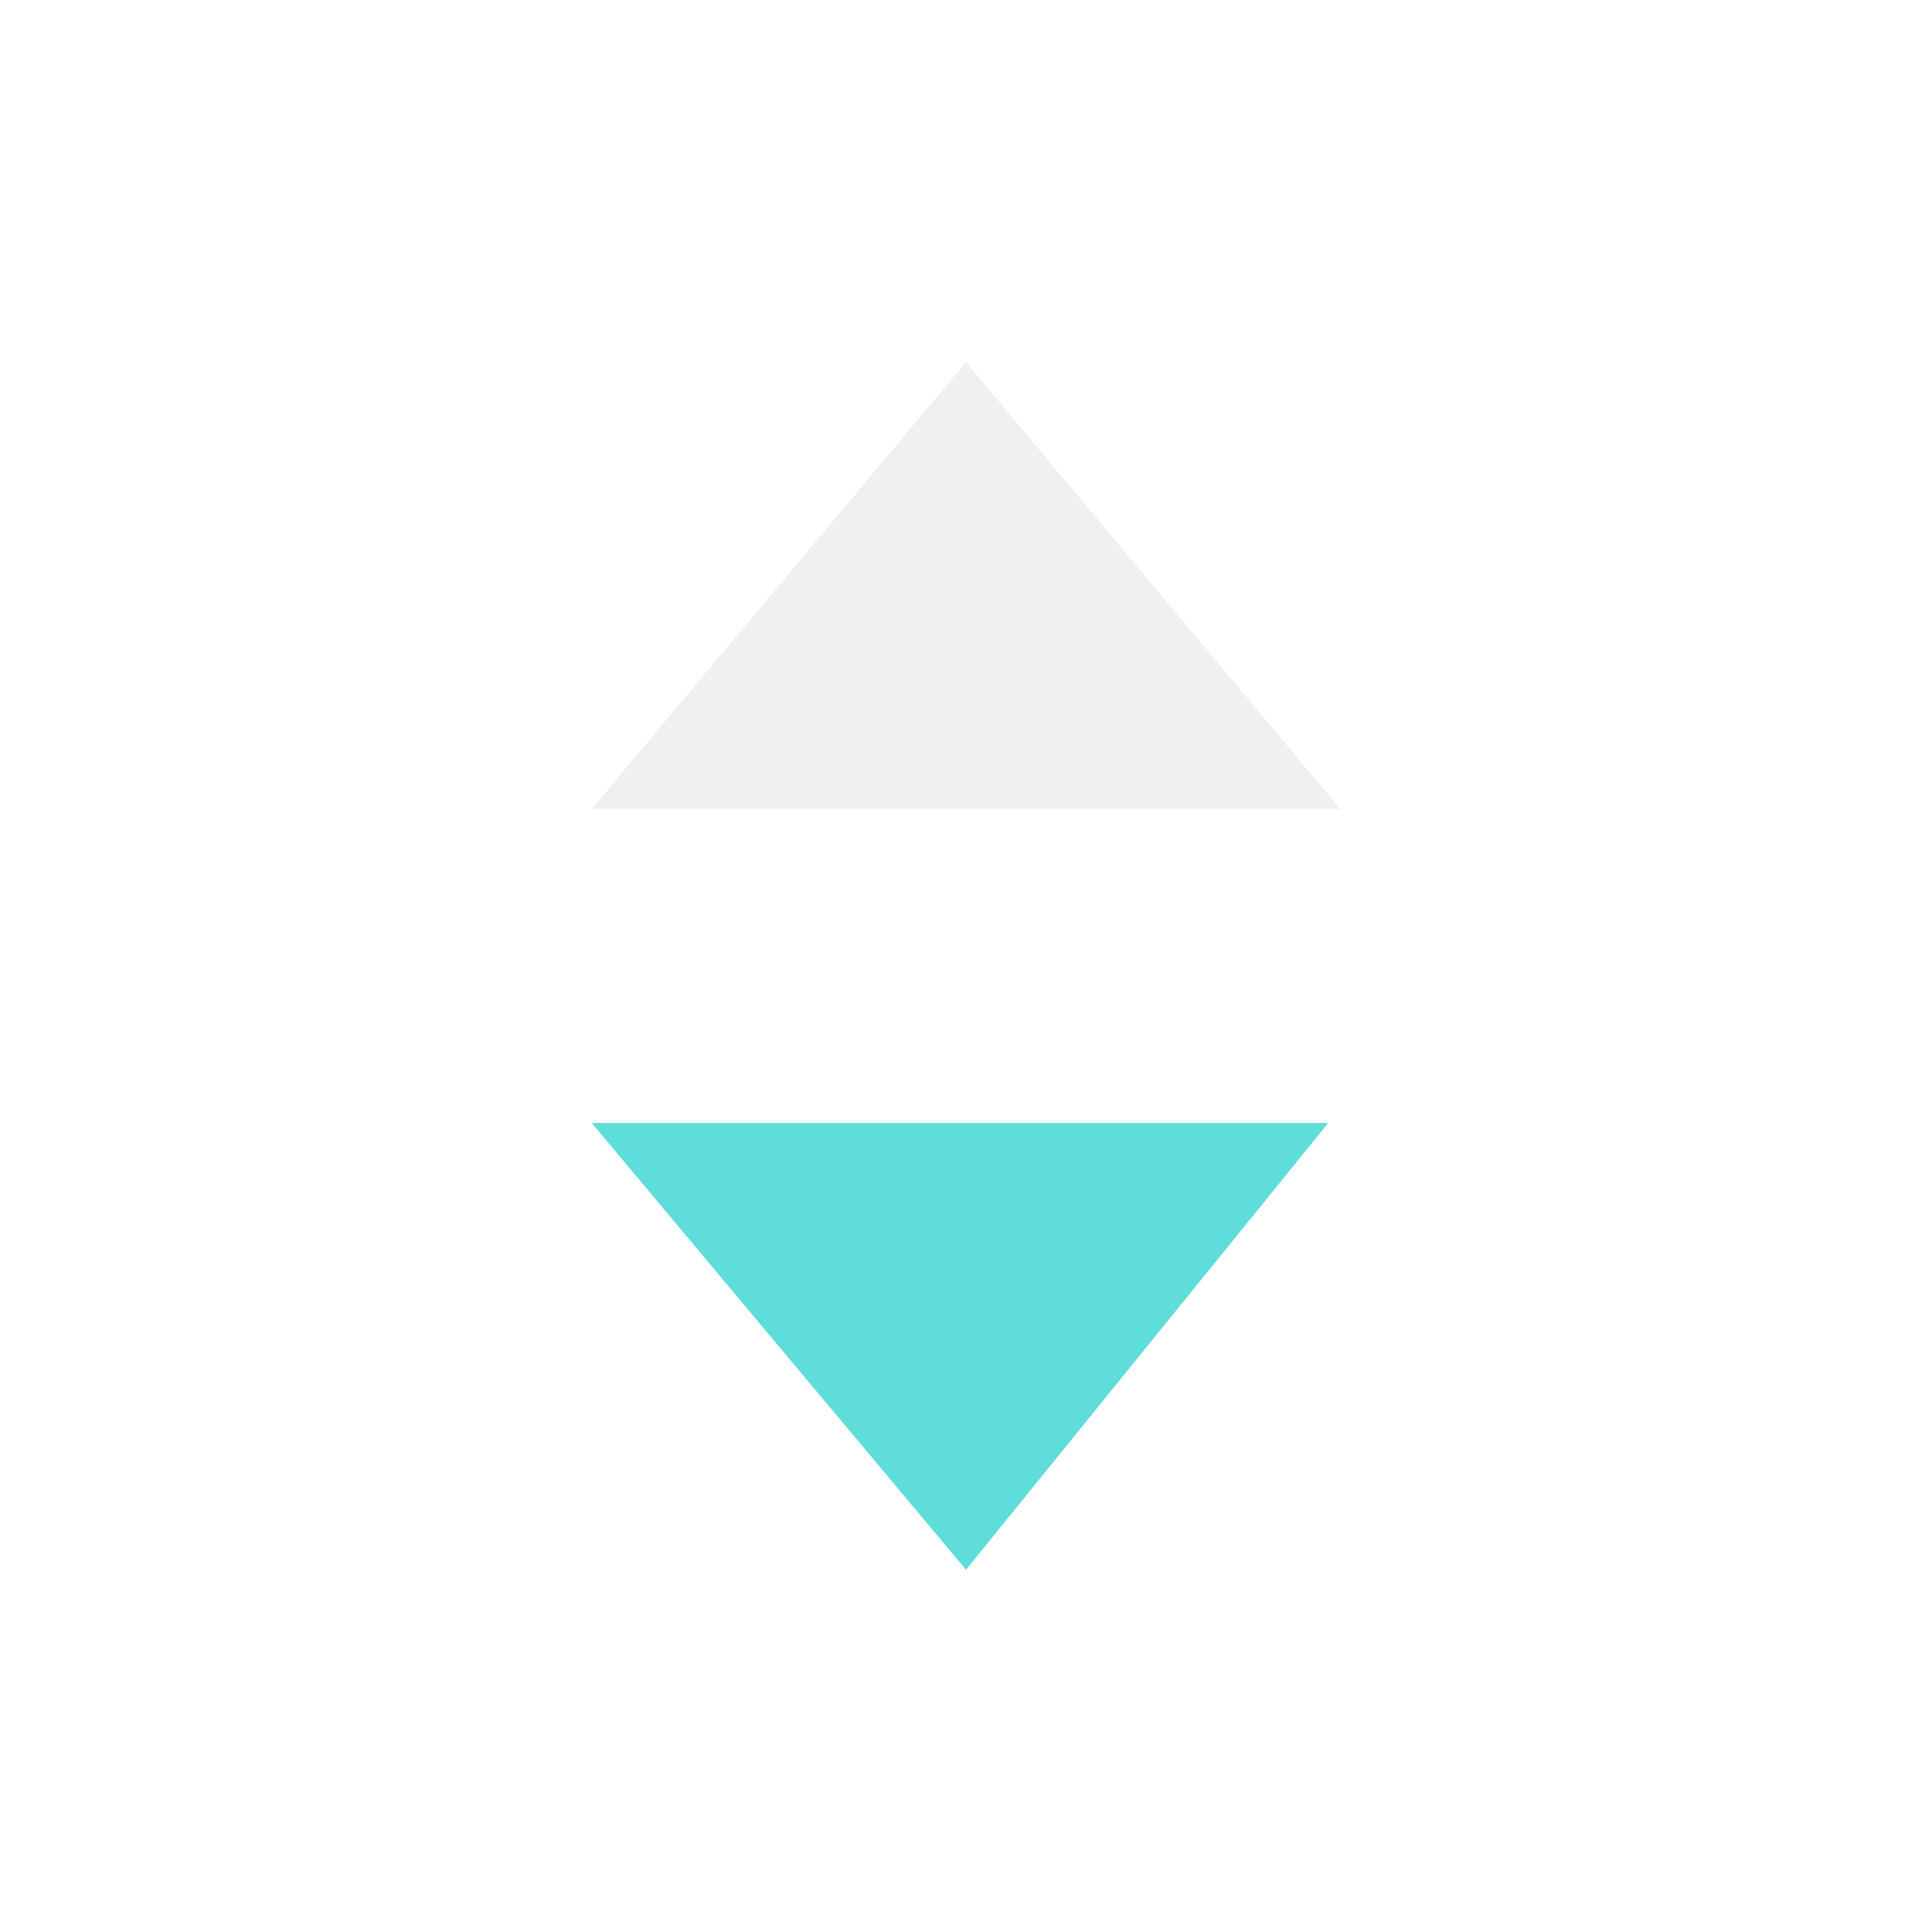 <?xml version="1.0" encoding="utf-8"?>
<!-- Generator: Adobe Illustrator 22.0.1, SVG Export Plug-In . SVG Version: 6.00 Build 0)  -->
<svg version="1.1" id="레이어_1" xmlns="http://www.w3.org/2000/svg" xmlns:xlink="http://www.w3.org/1999/xlink" x="0px"
	 y="0px" viewBox="0 0 16 16" style="enable-background:new 0 0 16 16;" xml:space="preserve">
<style type="text/css">
	.st0{fill:#5EDDDA;}
	.st1{opacity:0.3;fill:#CCCCCC;enable-background:new    ;}
</style>
<path class="st0" d="M8,13L4.9,9.3h6.1L8,13z"/>
<path class="st1" d="M8,3l3.1,3.7H4.9L8,3z"/>
</svg>
